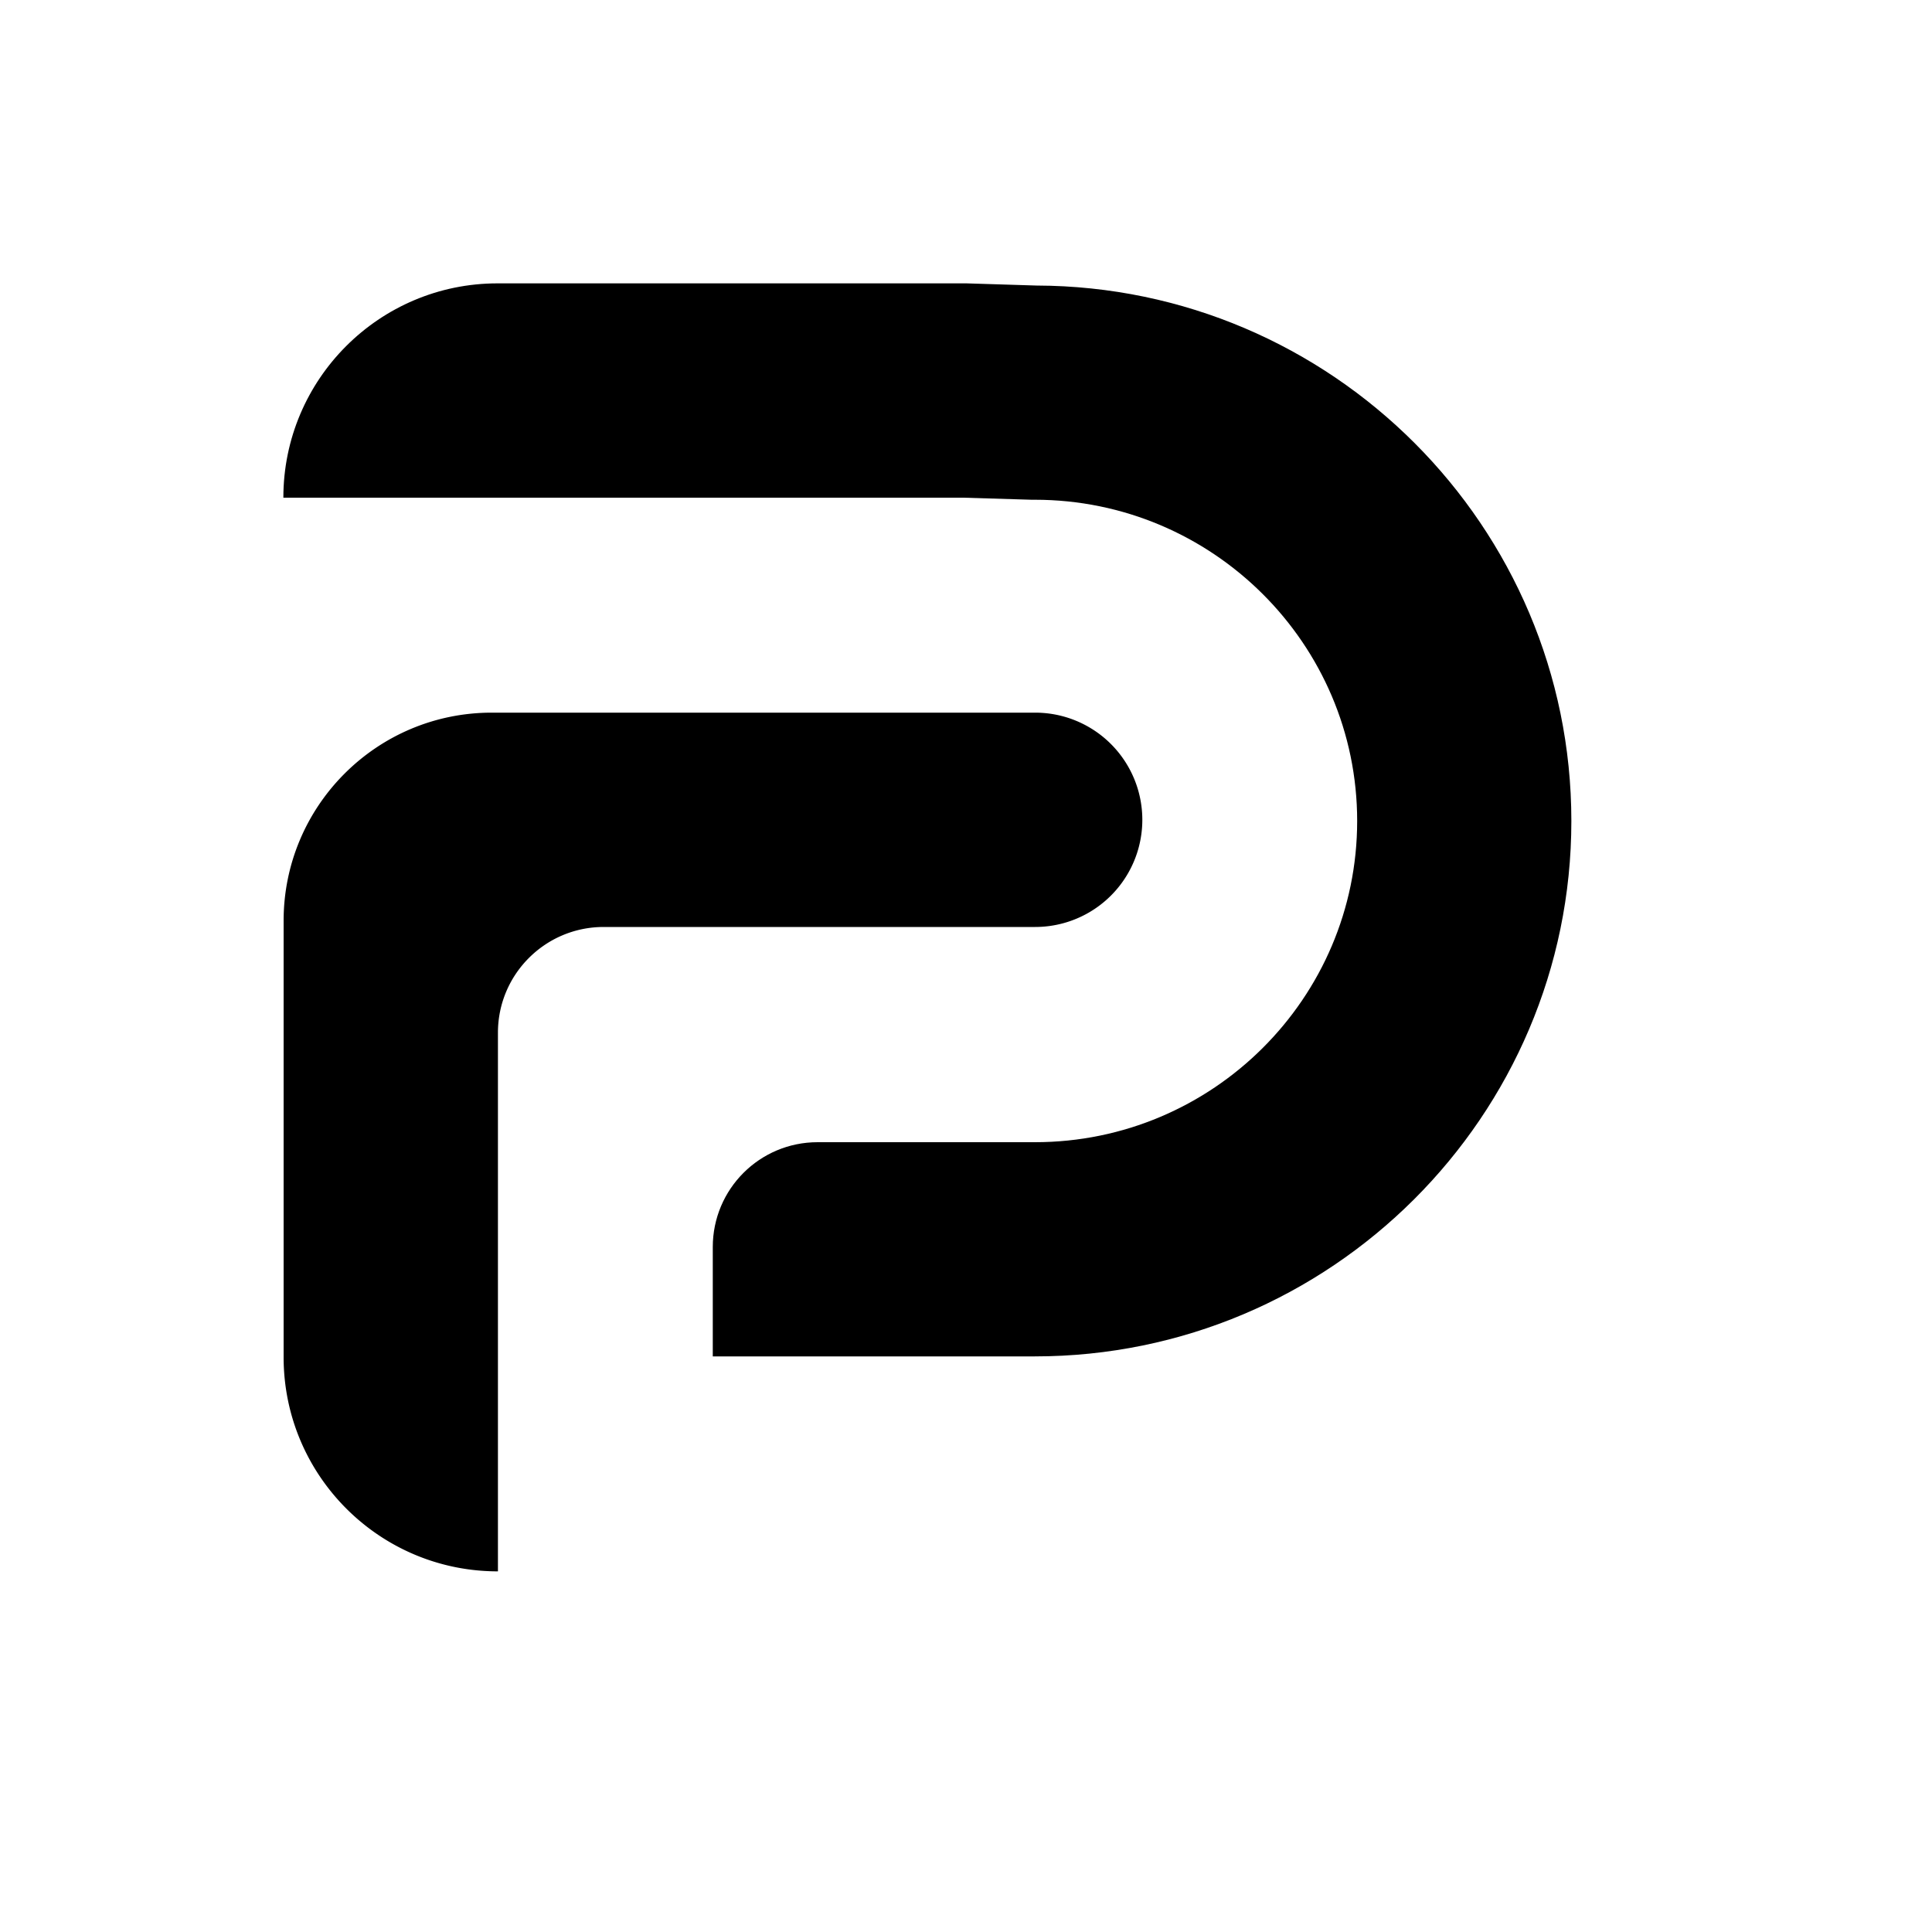 <svg xmlns="http://www.w3.org/2000/svg" height="50" width="50" viewBox="-12 -22 130 150"><path d="M58.34 83.31h-25v-8.49c0-4.5 3.64-8.14 8.14-8.14h16.87c13.8 0 25.02-11.19 25.02-24.94 0-13.75-11.23-24.94-25.03-24.94h-.26l-5.3-.16H0C0 7.45 7.45 0 16.63 0h36.41l5.44.17C81.39.24 100 18.86 100 41.74c0 22.92-18.69 41.57-41.66 41.57z"/><path d="M16.65 100C7.46 100 .02 92.55.02 83.37V49.49c0-8.92 7.23-16.16 16.16-16.16h42.19a8.32 8.32 0 010 16.64h-33.5c-4.53 0-8.21 3.67-8.21 8.21V100z"/></svg>